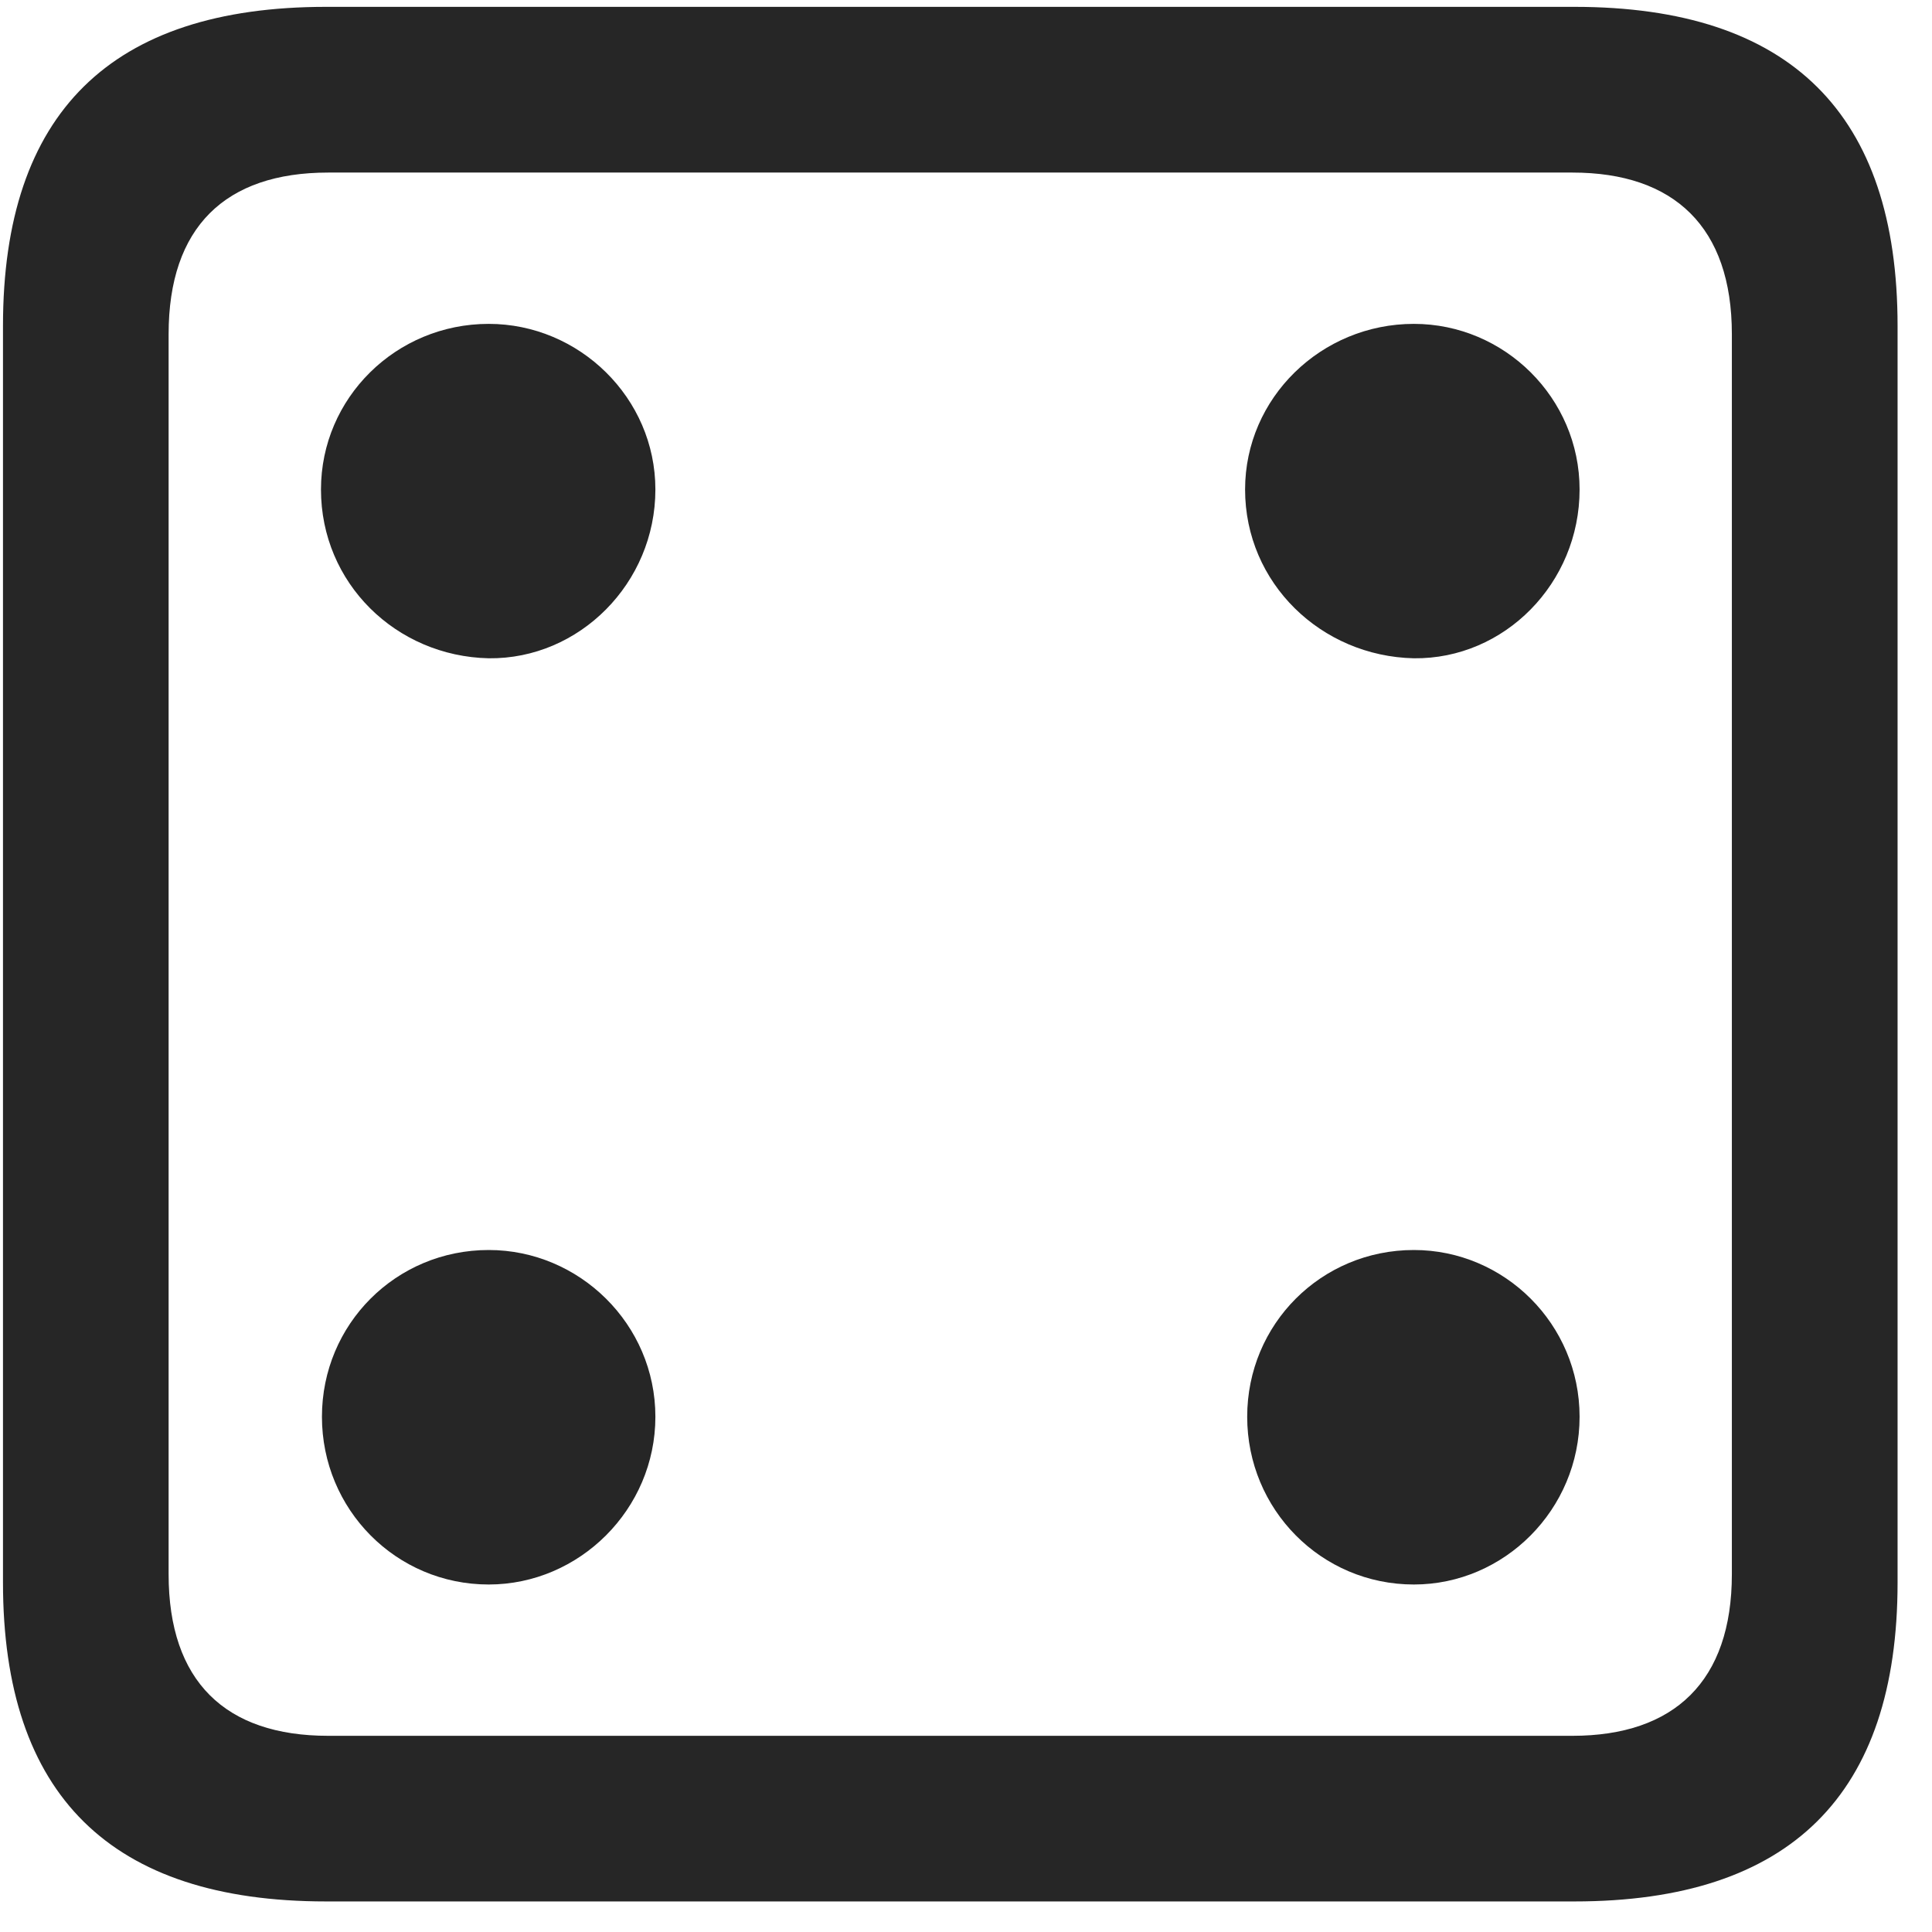 <svg width="22" height="22" viewBox="0 0 22 22" fill="none" xmlns="http://www.w3.org/2000/svg">
<g clip-path="url(#clip0_2207_10394)">
<path d="M3.713 21.652H17.928C20.389 21.652 21.608 20.434 21.608 18.02V3.711C21.608 1.297 20.389 0.078 17.928 0.078H3.713C1.264 0.078 0.034 1.285 0.034 3.711V18.02C0.034 20.445 1.264 21.652 3.713 21.652ZM3.737 19.766C2.565 19.766 1.92 19.145 1.92 17.926V3.805C1.92 2.586 2.565 1.965 3.737 1.965H17.905C19.065 1.965 19.721 2.586 19.721 3.805V17.926C19.721 19.145 19.065 19.766 17.905 19.766H3.737Z" fill="black" fill-opacity="0.85"/>
<path d="M5.565 7.496C6.596 7.508 7.463 6.641 7.463 5.574C7.463 4.531 6.596 3.688 5.565 3.688C4.51 3.688 3.655 4.531 3.655 5.574C3.655 6.641 4.51 7.473 5.565 7.496ZM16.1 7.496C17.131 7.508 17.987 6.641 17.987 5.574C17.987 4.531 17.131 3.688 16.1 3.688C15.045 3.688 14.178 4.531 14.178 5.574C14.178 6.641 15.045 7.473 16.1 7.496ZM5.565 18.043C6.596 18.043 7.463 17.188 7.463 16.133C7.463 15.078 6.596 14.234 5.565 14.234C4.51 14.234 3.666 15.078 3.666 16.133C3.666 17.188 4.51 18.043 5.565 18.043ZM16.1 18.043C17.131 18.043 17.987 17.188 17.987 16.133C17.987 15.078 17.131 14.234 16.1 14.234C15.045 14.234 14.202 15.078 14.202 16.133C14.202 17.188 15.045 18.043 16.1 18.043Z" fill="black" fill-opacity="0.85"/>
</g>
<defs>
<clipPath id="clip0_2207_10394">
<rect width="21.574" height="21.598" fill="white" transform="translate(0.034 0.055)"/>
</clipPath>
</defs>
</svg>
